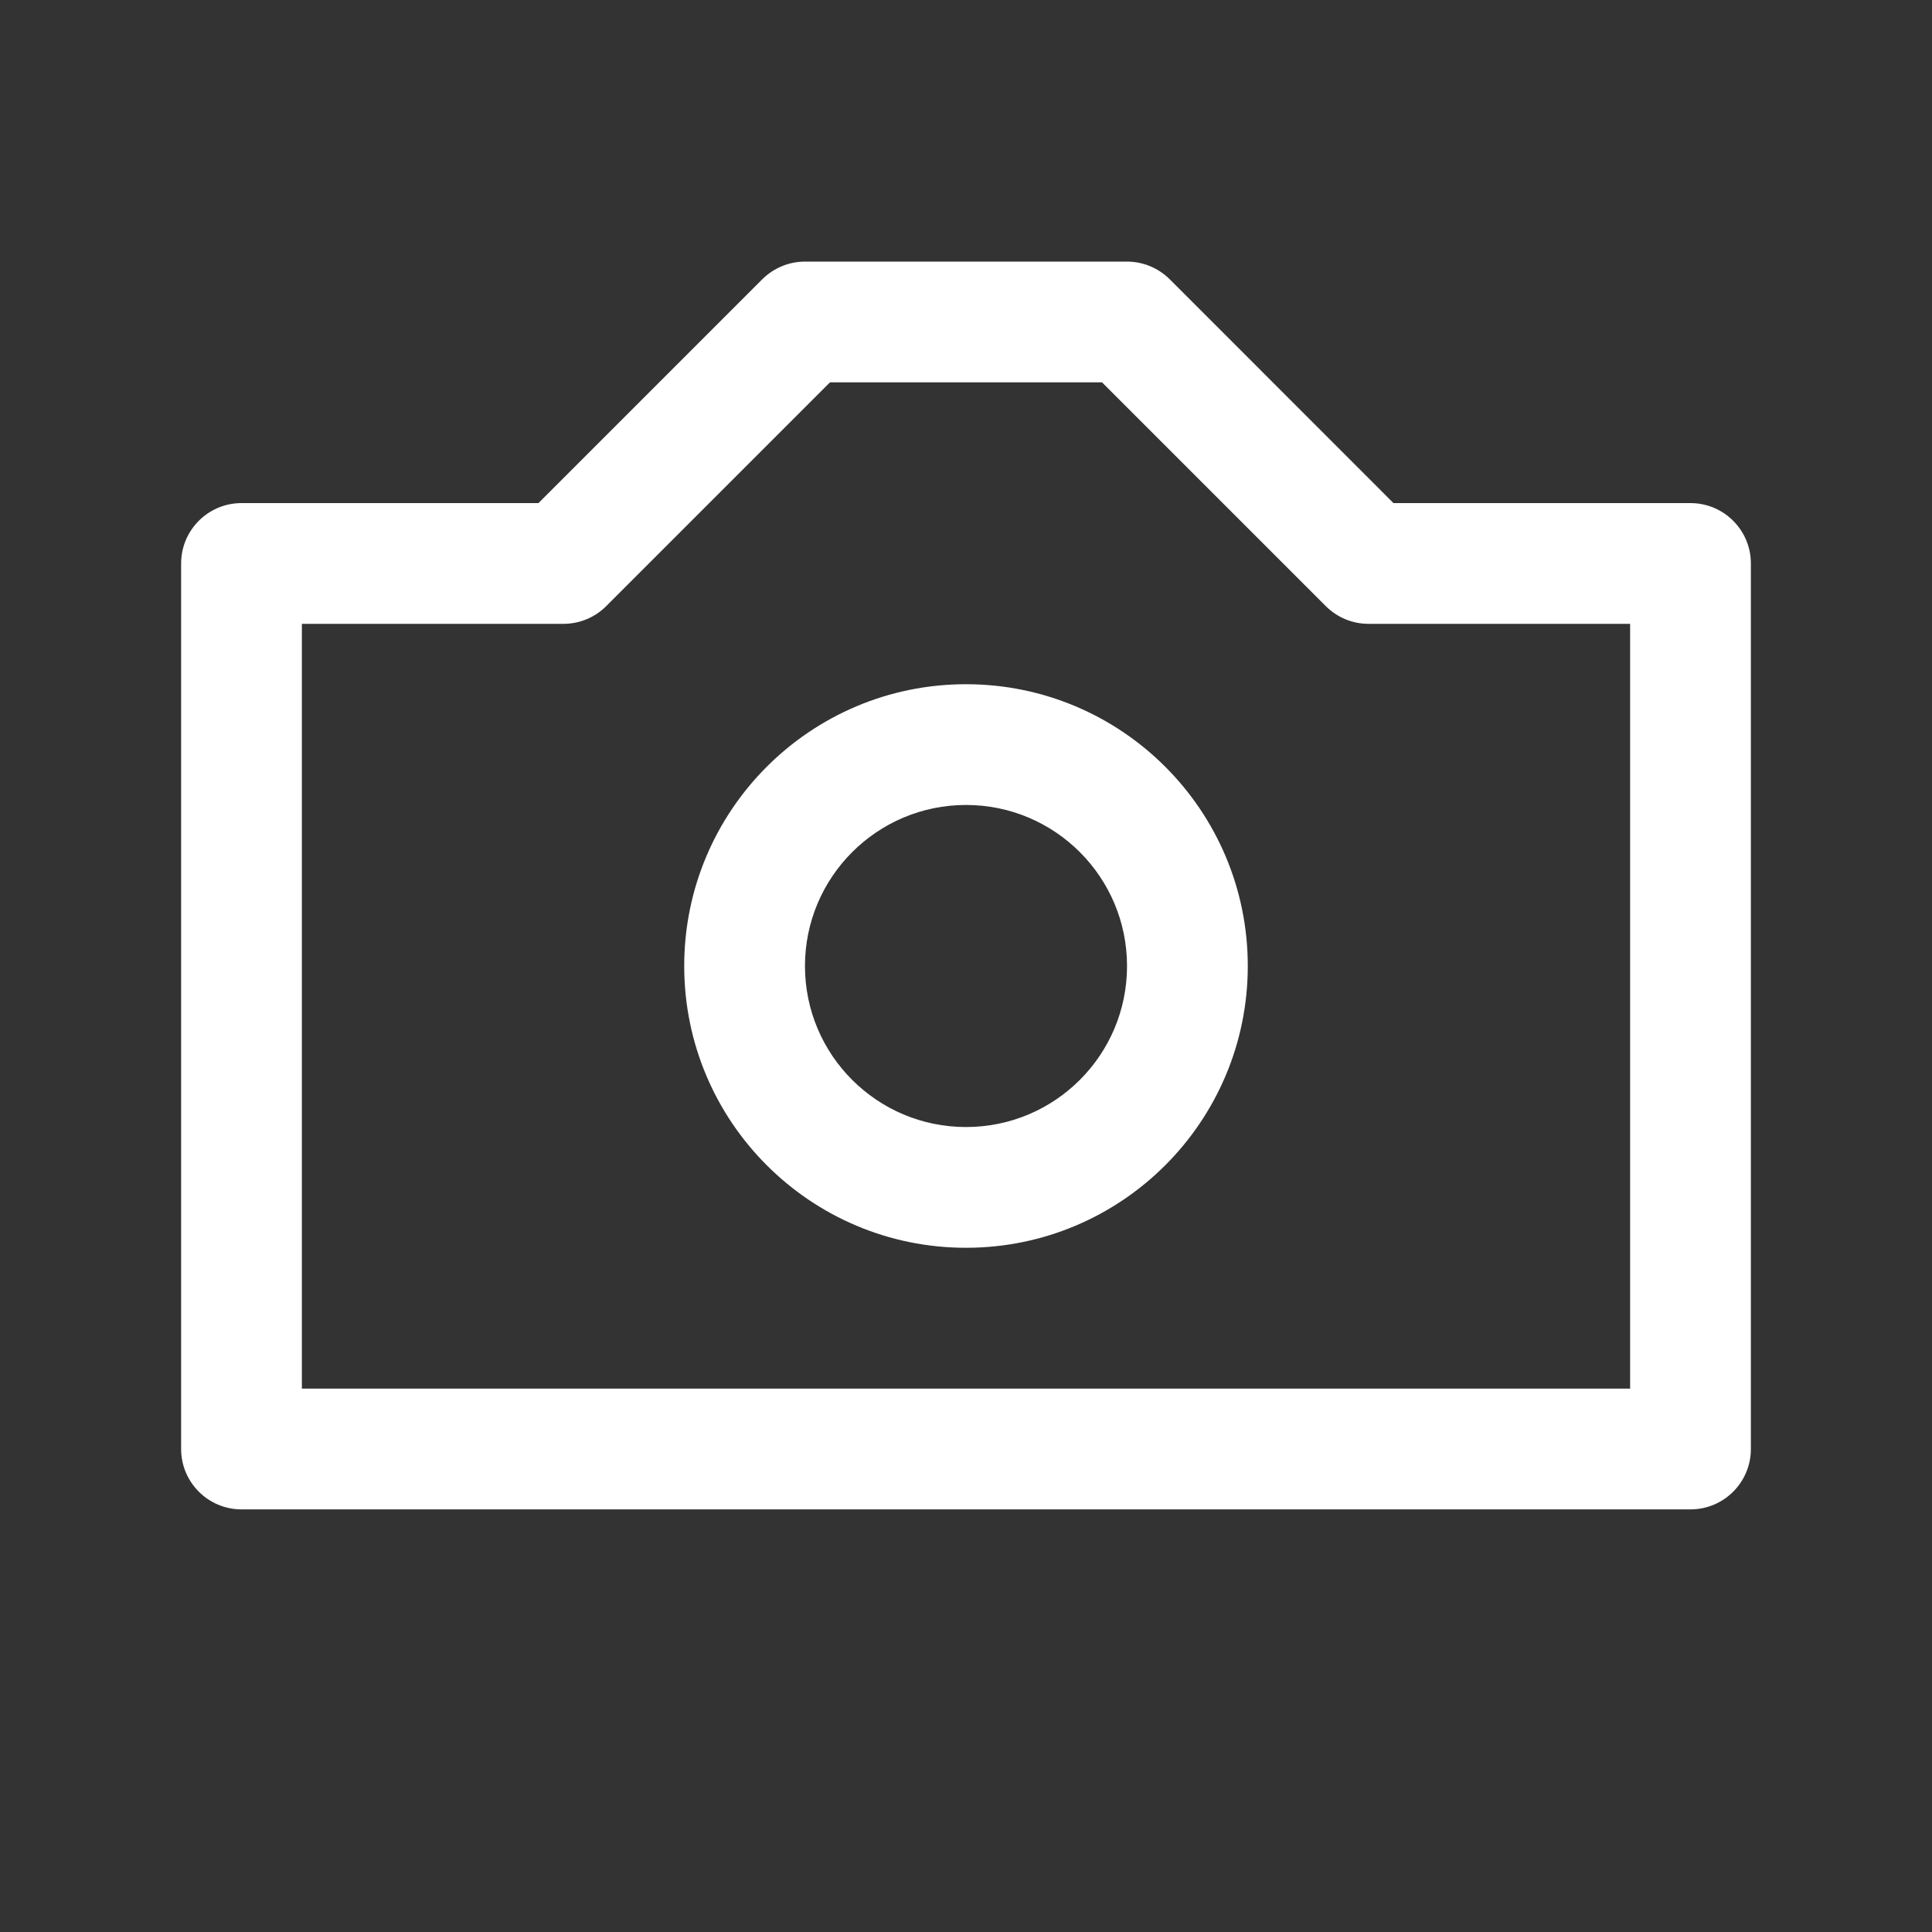 <svg width="20" height="20" viewBox="0 0 20 20" fill="none" xmlns="http://www.w3.org/2000/svg">
<rect x="0" y="0" width="20" height="20" fill="#333333" stroke="none"/>
<path fill-rule="evenodd" clip-rule="evenodd" d="M7.891 2.891C8.009 2.774 8.168 2.708 8.333 2.708H11.667C11.832 2.708 11.991 2.774 12.109 2.891L14.425 5.208H17.5C17.845 5.208 18.125 5.488 18.125 5.833V15C18.125 15.345 17.845 15.625 17.5 15.625H2.5C2.155 15.625 1.875 15.345 1.875 15V5.833C1.875 5.488 2.155 5.208 2.5 5.208H5.574L7.891 2.891ZM8.592 3.958L6.275 6.275C6.158 6.392 5.999 6.458 5.833 6.458H3.125V14.375H16.875V6.458H14.167C14.001 6.458 13.842 6.392 13.725 6.275L11.408 3.958H8.592Z" fill="white"/>
<path fill-rule="evenodd" clip-rule="evenodd" d="M10 11.667C10.921 11.667 11.667 10.921 11.667 10C11.667 9.08 10.921 8.333 10 8.333C9.08 8.333 8.333 9.08 8.333 10C8.333 10.921 9.08 11.667 10 11.667ZM10 12.917C11.611 12.917 12.917 11.611 12.917 10C12.917 8.389 11.611 7.083 10 7.083C8.389 7.083 7.083 8.389 7.083 10C7.083 11.611 8.389 12.917 10 12.917Z" fill="white"/>
</svg>
